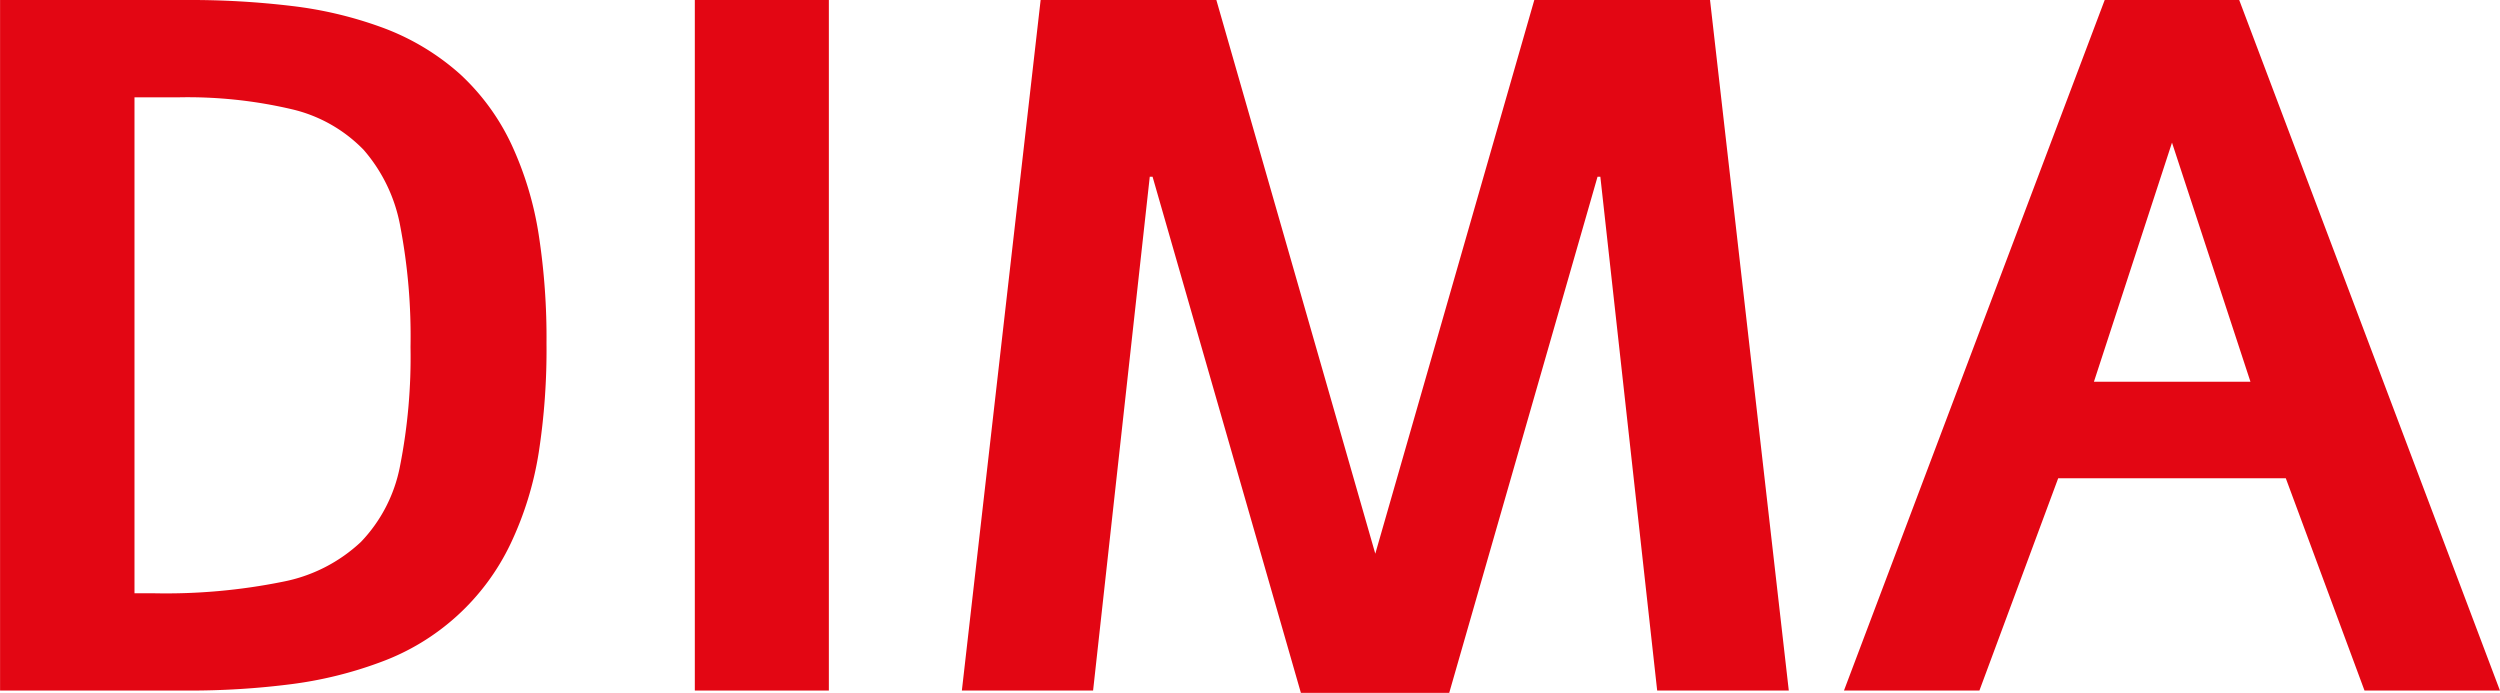 <svg id="78c6cf92-703a-4a3f-aa3d-eb5d01c6307c" data-name="Layer 1" xmlns="http://www.w3.org/2000/svg" width="112.97mm" height="31.31mm" viewBox="0 0 320.24 88.76"><defs><style>.\39 a20c6fc-7a1e-492a-b60d-0b620de455c5{fill:#e30613;}</style></defs><title>Artboard 2</title><path class="9a20c6fc-7a1e-492a-b60d-0b620de455c5" d="M24,0A109,109,0,0,1,37.4.77,50.85,50.85,0,0,1,48.72,3.44,31,31,0,0,1,58.93,9.5a29,29,0,0,1,6.58,9A43,43,0,0,1,69,30.05a86.56,86.56,0,0,1,1,13.93A86,86,0,0,1,69,58a42.71,42.71,0,0,1-3.6,11.65A29.76,29.76,0,0,1,48.72,84.83a51.39,51.39,0,0,1-11.32,2.8A101.14,101.14,0,0,1,24,88.46H0V0ZM19.68,76a75.41,75.41,0,0,0,16.55-1.48,20.2,20.2,0,0,0,10-5.1,19.25,19.25,0,0,0,5-9.69,72.08,72.08,0,0,0,1.35-15.29A75.08,75.08,0,0,0,51.27,29a20.49,20.49,0,0,0-4.7-9.81A18.76,18.76,0,0,0,37.4,14a58.44,58.44,0,0,0-14.64-1.53H17.22V76Z"/><path class="9a20c6fc-7a1e-492a-b60d-0b620de455c5" d="M106.17,0V88.46H89V0Z"/><path class="9a20c6fc-7a1e-492a-b60d-0b620de455c5" d="M219.05,0l10.09,88.46H212.28L205,22.64h-.36l-19,66.12h-19l-19-66.12h-.36l-7.26,65.82H123.21L133.3,0h22.51l20.36,70.93L196.54,0Z"/><path class="9a20c6fc-7a1e-492a-b60d-0b620de455c5" d="M286.84,0l33.4,88.46H302.89L292.81,61.27H263.65L253.56,88.46H236.21L269.61,0Zm-8.61,18.27-10,30.63h20.05Z"/></svg>